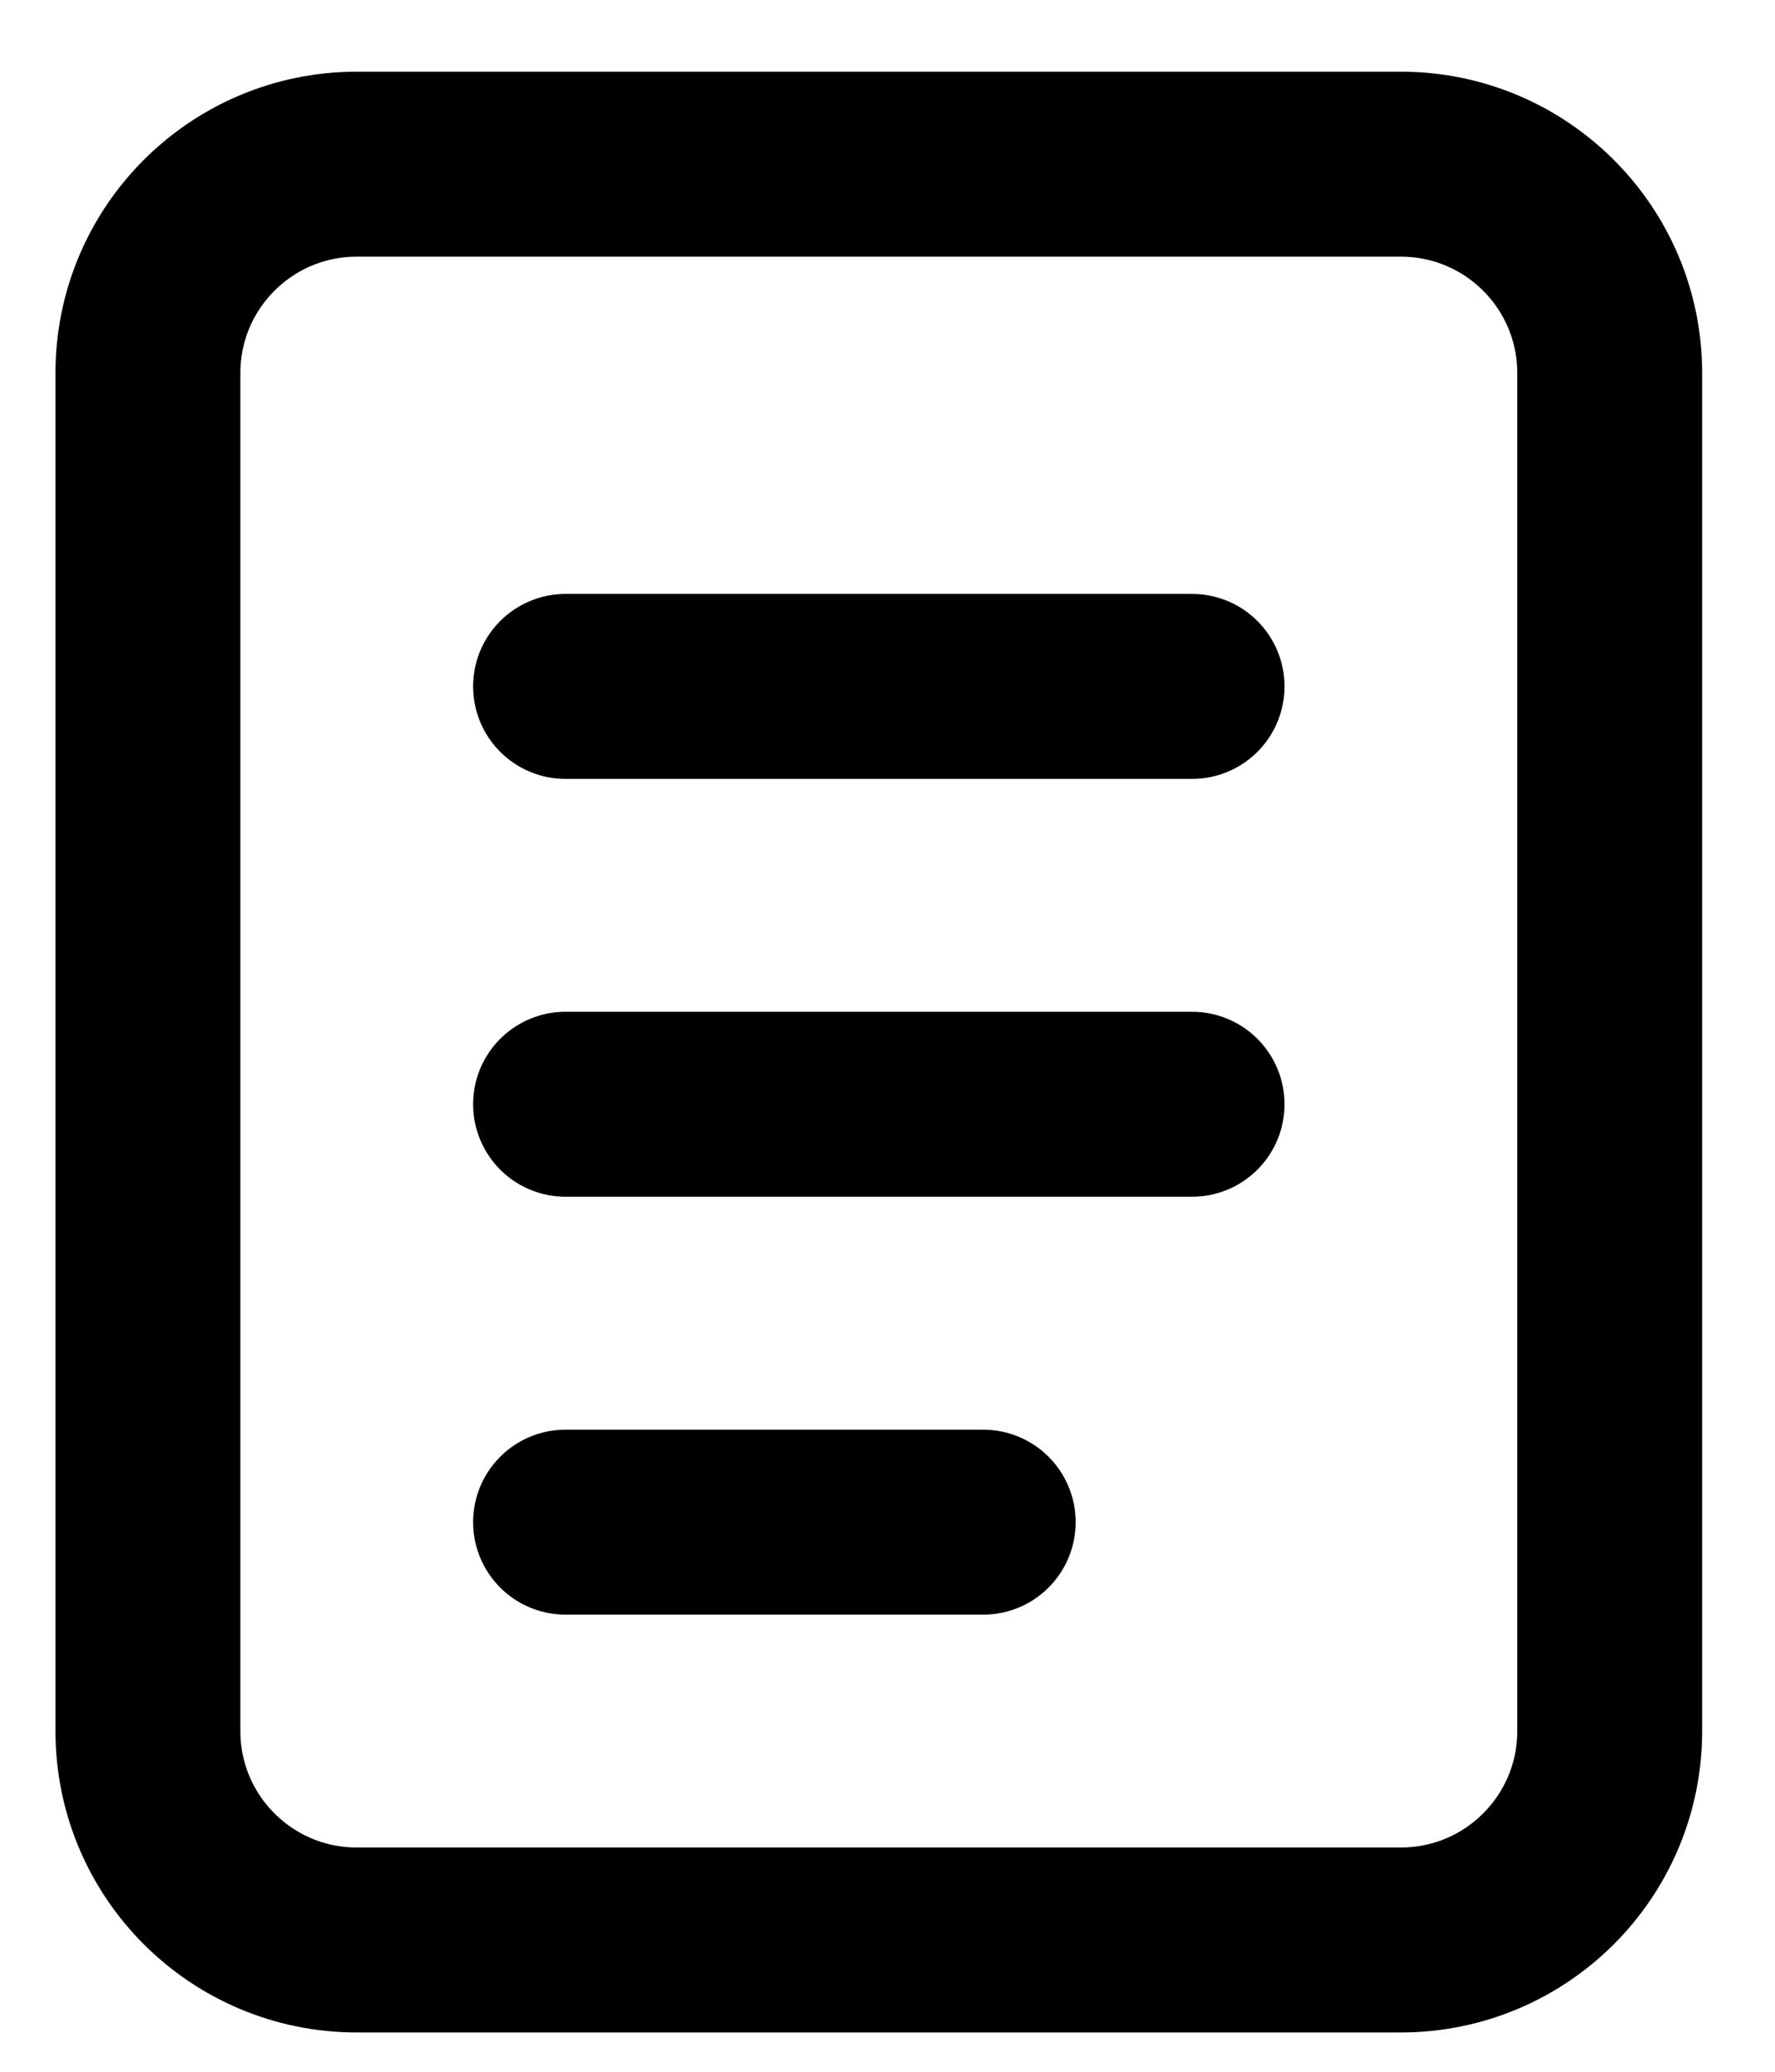 <svg width="24" height="28" viewBox="0 0 24 28" fill="none" xmlns="http://www.w3.org/2000/svg">
<path d="M18.941 2.219H4.824C3.264 2.219 2 3.483 2 5.042V23.395C2 24.955 3.264 26.219 4.824 26.219H18.941C20.501 26.219 21.765 24.955 21.765 23.395V5.042C21.765 3.483 20.501 2.219 18.941 2.219Z" stroke="black" stroke-width="2.5"/>
<path d="M7.647 9.277H16.118M7.647 14.924H16.118M7.647 20.572H13.294" stroke="black" stroke-width="2.5" stroke-linecap="round"/>
</svg>
